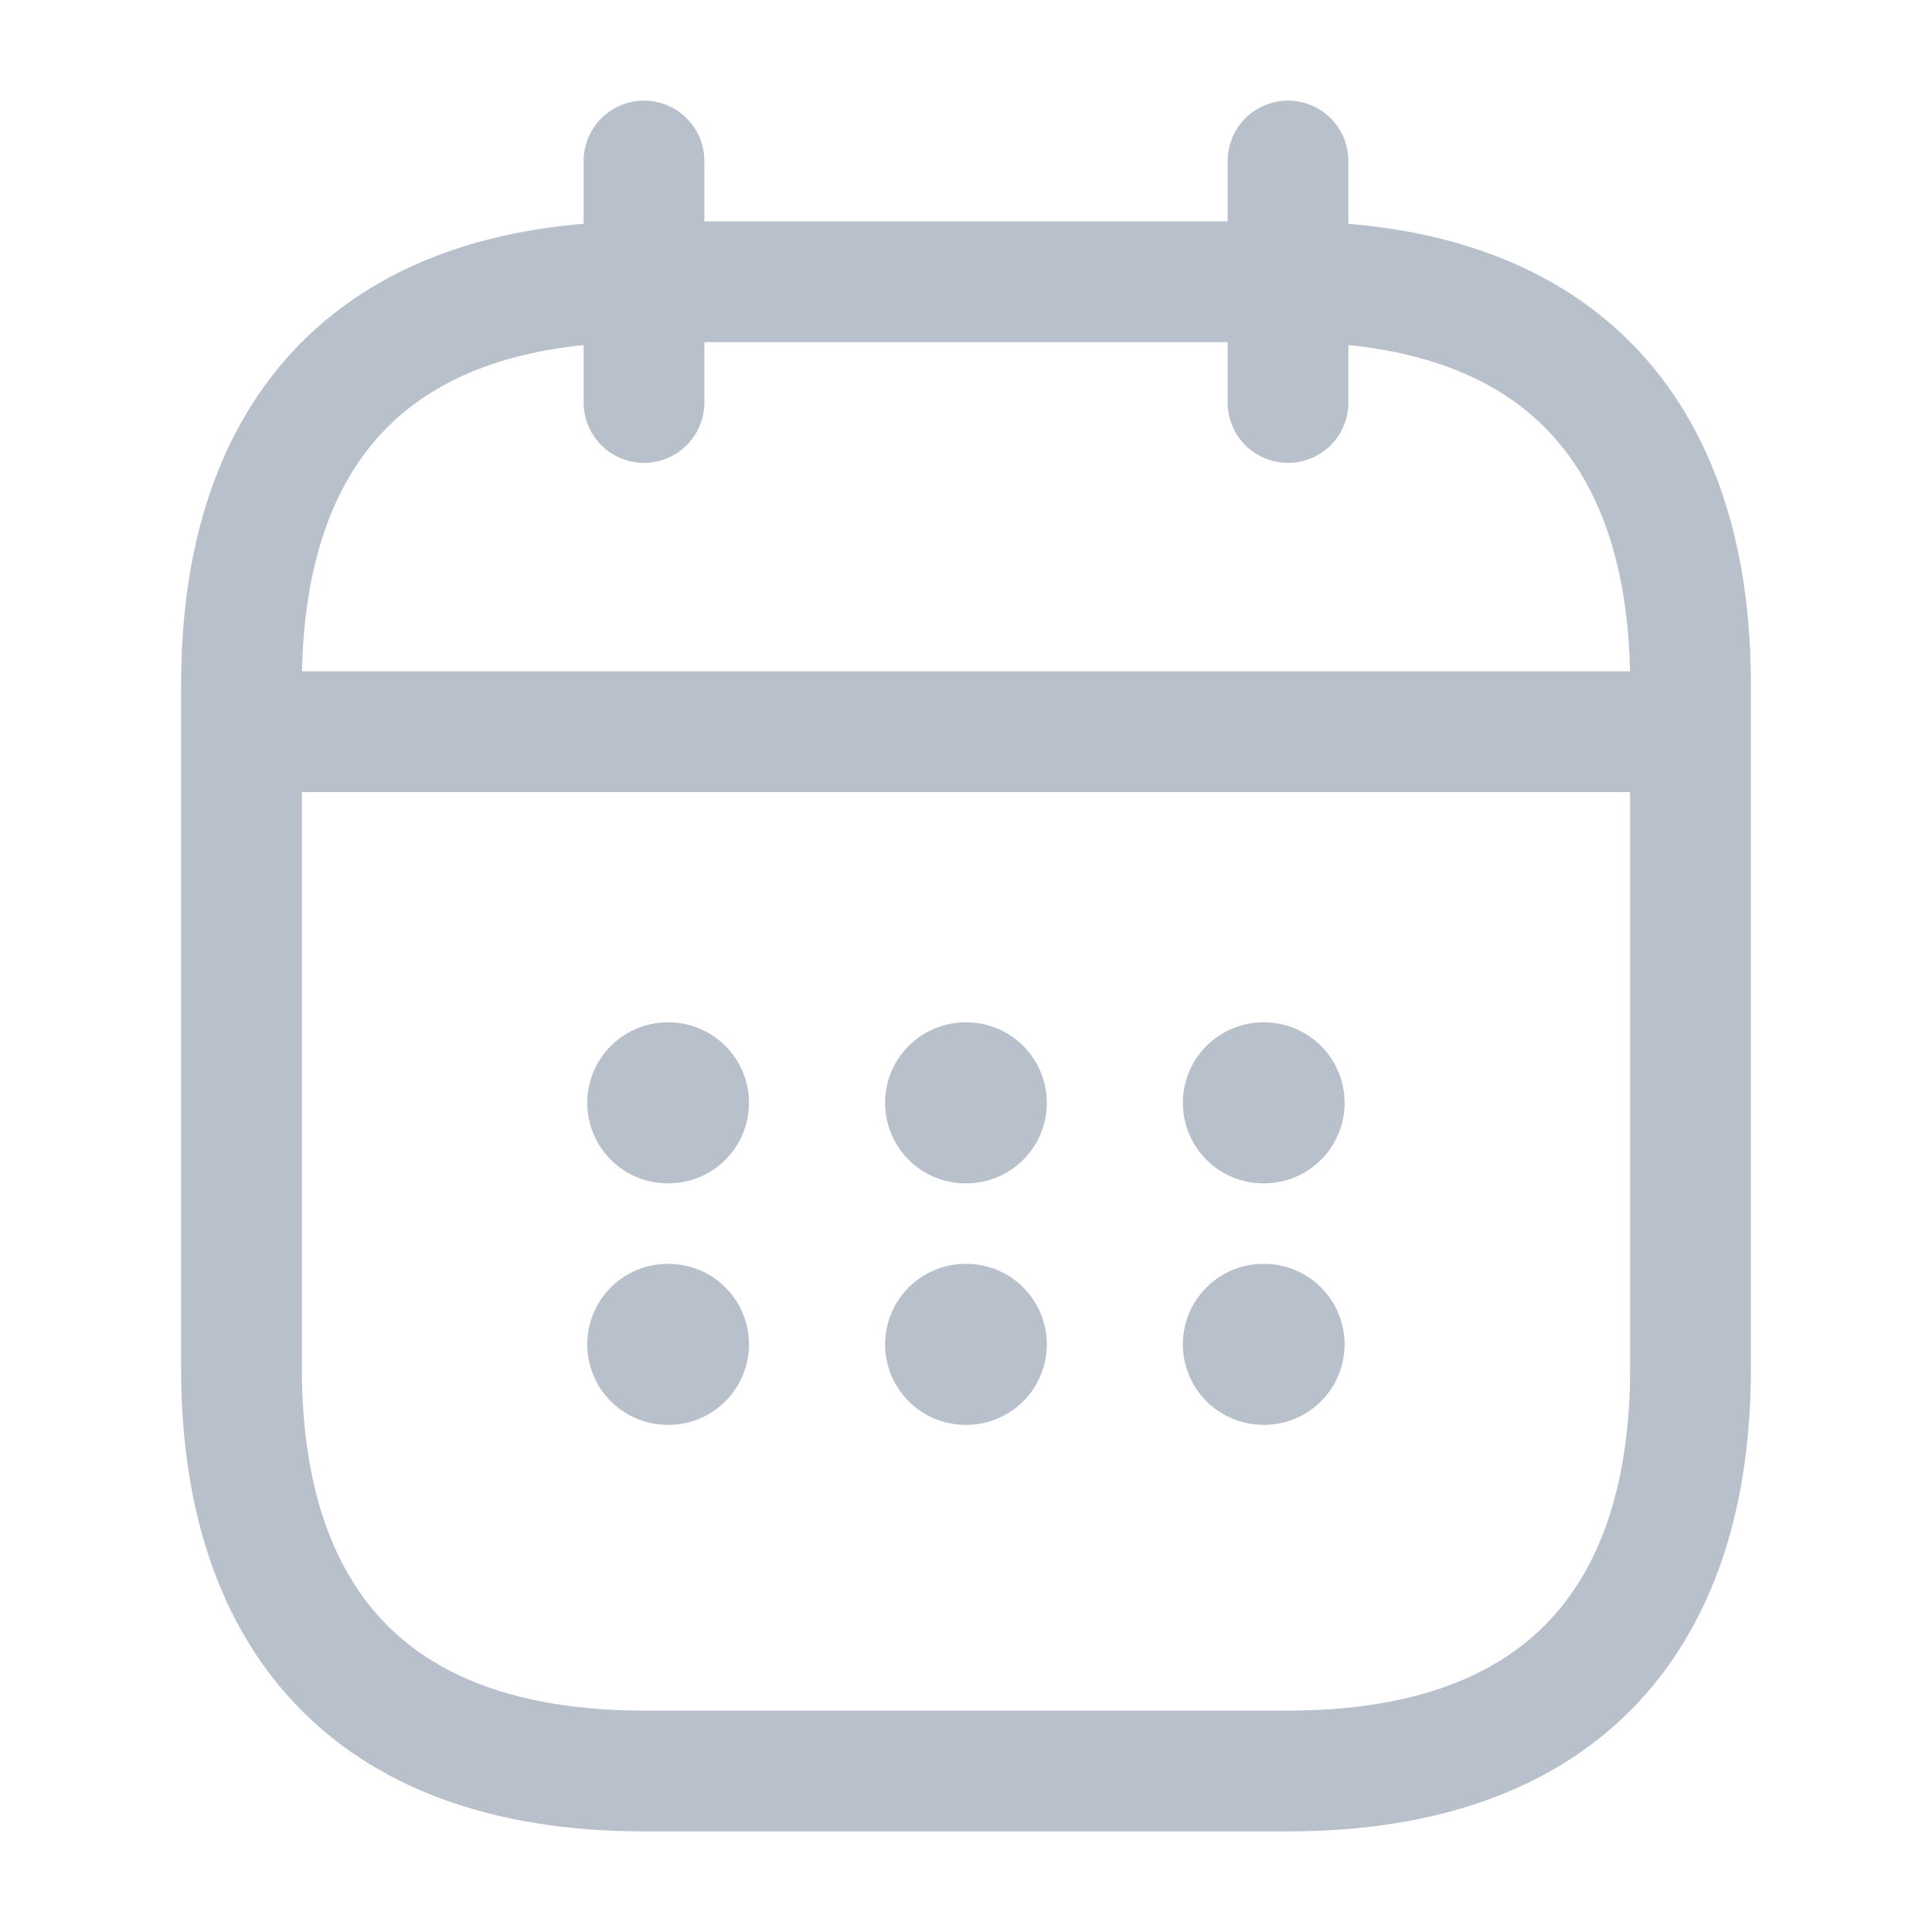 <svg width="24" height="24" viewBox="0 0 24 24" fill="none" xmlns="http://www.w3.org/2000/svg">
<path d="M8 2V5" stroke="#B8C0CC" stroke-width="1.5" stroke-miterlimit="10" stroke-linecap="round" stroke-linejoin="round"/>
<path d="M16 2V5" stroke="#B8C0CC" stroke-width="1.5" stroke-miterlimit="10" stroke-linecap="round" stroke-linejoin="round"/>
<path d="M3.5 9.09H20.5" stroke="#B8C0CC" stroke-width="1.5" stroke-miterlimit="10" stroke-linecap="round" stroke-linejoin="round"/>
<path d="M21 8.5V17C21 20 19.5 22 16 22H8C4.5 22 3 20 3 17V8.5C3 5.5 4.5 3.5 8 3.5H16C19.5 3.5 21 5.5 21 8.5Z" stroke="#B8C0CC" stroke-width="1.5" stroke-miterlimit="10" stroke-linecap="round" stroke-linejoin="round"/>
<path d="M15.694 13.7H15.703" stroke="#B8C0CC" stroke-width="2" stroke-linecap="round" stroke-linejoin="round"/>
<path d="M15.694 16.7H15.703" stroke="#B8C0CC" stroke-width="2" stroke-linecap="round" stroke-linejoin="round"/>
<path d="M11.995 13.7H12.004" stroke="#B8C0CC" stroke-width="2" stroke-linecap="round" stroke-linejoin="round"/>
<path d="M11.995 16.7H12.004" stroke="#B8C0CC" stroke-width="2" stroke-linecap="round" stroke-linejoin="round"/>
<path d="M8.295 13.7H8.304" stroke="#B8C0CC" stroke-width="2" stroke-linecap="round" stroke-linejoin="round"/>
<path d="M8.295 16.7H8.304" stroke="#B8C0CC" stroke-width="2" stroke-linecap="round" stroke-linejoin="round"/>
</svg>
